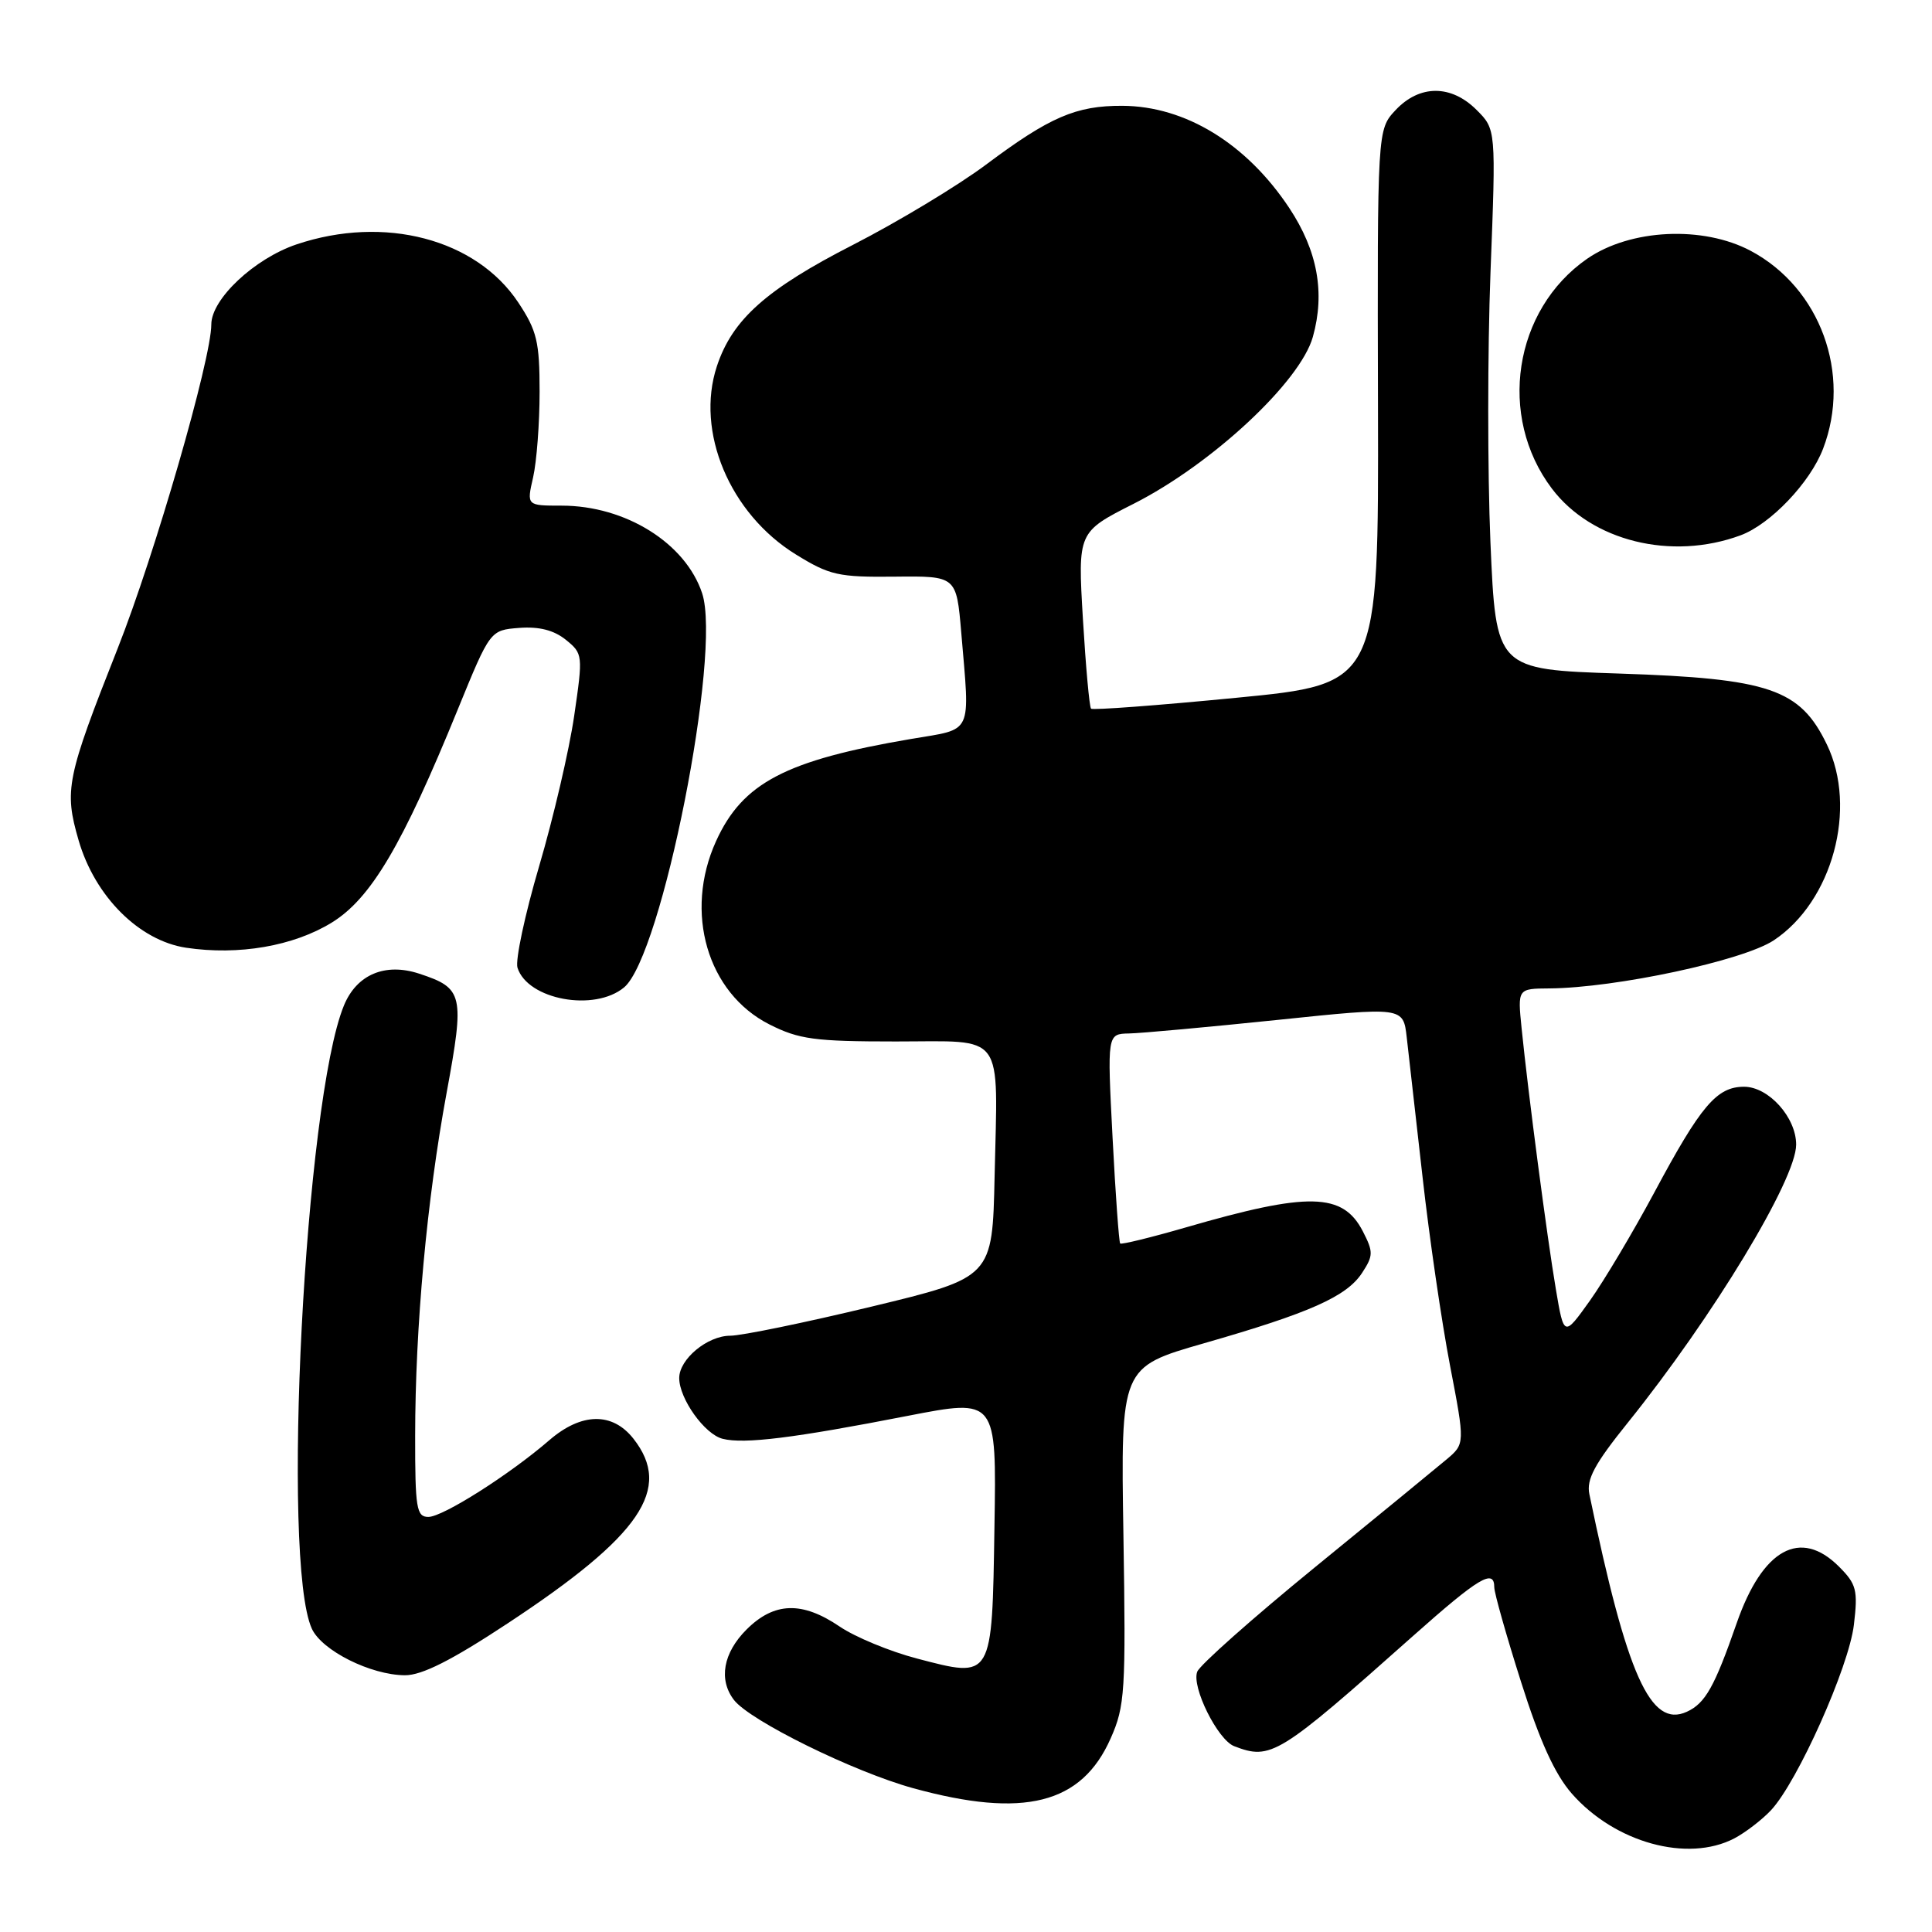 <?xml version="1.0" encoding="UTF-8" standalone="no"?>
<!DOCTYPE svg PUBLIC "-//W3C//DTD SVG 1.1//EN" "http://www.w3.org/Graphics/SVG/1.1/DTD/svg11.dtd" >
<svg xmlns="http://www.w3.org/2000/svg" xmlns:xlink="http://www.w3.org/1999/xlink" version="1.1" viewBox="0 0 256 256">
 <g >
 <path fill="currentColor"
d=" M 229.80 243.60 C 231.28 242.82 233.48 241.13 234.68 239.85 C 238.21 236.05 244.99 220.88 245.65 215.30 C 246.20 210.69 245.99 209.90 243.67 207.58 C 238.56 202.47 233.55 205.24 230.13 215.05 C 227.18 223.53 225.96 225.70 223.51 226.82 C 218.70 229.01 215.58 222.03 210.60 197.99 C 210.19 196.02 211.29 193.98 215.71 188.49 C 226.98 174.48 238.00 156.28 238.00 151.67 C 238.00 148.06 234.35 144.00 231.10 144.00 C 227.48 144.00 225.37 146.49 219.21 158.00 C 216.41 163.22 212.57 169.67 210.68 172.33 C 207.23 177.16 207.23 177.16 206.16 170.83 C 205.00 164.01 202.48 144.78 201.62 136.25 C 201.09 131.00 201.09 131.00 205.30 130.97 C 214.10 130.90 230.97 127.29 235.03 124.60 C 242.80 119.45 246.16 107.09 242.07 98.65 C 238.51 91.28 234.48 89.91 214.58 89.25 C 198.22 88.71 198.22 88.71 197.49 71.84 C 197.10 62.57 197.10 46.46 197.50 36.05 C 198.23 17.14 198.23 17.14 195.66 14.57 C 192.28 11.19 188.10 11.20 184.92 14.59 C 182.50 17.18 182.50 17.18 182.59 53.90 C 182.68 90.63 182.68 90.63 163.82 92.46 C 153.45 93.47 144.79 94.12 144.57 93.90 C 144.35 93.68 143.87 88.33 143.49 82.00 C 142.81 70.50 142.81 70.50 150.22 66.75 C 160.60 61.49 172.29 50.60 173.96 44.64 C 175.60 38.79 174.58 33.22 170.84 27.57 C 165.18 19.03 157.07 14.06 148.72 14.02 C 142.59 13.99 139.09 15.50 130.66 21.81 C 126.90 24.62 118.96 29.40 113.03 32.44 C 101.54 38.32 97.03 42.34 94.99 48.53 C 92.13 57.19 96.70 68.07 105.46 73.47 C 109.93 76.23 111.11 76.49 118.55 76.41 C 126.73 76.32 126.73 76.32 127.37 83.81 C 128.53 97.56 129.02 96.51 120.75 97.91 C 104.10 100.74 98.39 103.73 94.88 111.46 C 90.60 120.88 93.72 131.59 101.97 135.75 C 105.87 137.72 107.96 138.00 118.69 138.00 C 133.33 138.00 132.21 136.46 131.79 155.89 C 131.50 169.27 131.50 169.27 115.50 173.13 C 106.70 175.25 98.26 176.99 96.75 176.99 C 93.73 177.00 90.00 180.09 90.00 182.60 C 90.00 185.33 93.37 190.06 95.76 190.65 C 98.61 191.37 105.21 190.55 120.27 187.61 C 132.05 185.32 132.05 185.32 131.77 202.30 C 131.45 222.62 131.57 222.40 121.49 219.76 C 117.90 218.82 113.29 216.91 111.25 215.52 C 106.28 212.15 102.58 212.27 98.92 215.92 C 95.82 219.02 95.19 222.56 97.25 225.25 C 99.36 228.00 113.08 234.76 120.98 236.94 C 135.66 240.98 143.32 239.06 147.17 230.34 C 149.07 226.06 149.19 224.14 148.86 203.44 C 148.50 181.16 148.50 181.16 159.50 178.00 C 173.56 173.97 178.43 171.80 180.48 168.67 C 181.98 166.38 181.99 165.89 180.58 163.15 C 177.93 158.02 173.39 157.92 157.16 162.63 C 152.53 163.97 148.60 164.93 148.43 164.77 C 148.27 164.60 147.81 158.29 147.42 150.73 C 146.71 137.00 146.71 137.00 149.60 136.94 C 151.20 136.91 160.02 136.10 169.22 135.15 C 185.94 133.41 185.94 133.41 186.40 137.46 C 186.66 139.68 187.60 148.03 188.50 156.00 C 189.39 163.97 191.03 175.18 192.13 180.91 C 194.13 191.32 194.13 191.32 191.64 193.41 C 190.27 194.56 182.43 200.99 174.20 207.70 C 165.98 214.41 158.98 220.62 158.64 221.51 C 157.86 223.52 161.35 230.54 163.54 231.38 C 168.41 233.25 169.39 232.65 187.24 216.77 C 195.95 209.03 198.00 207.80 198.00 210.33 C 198.00 211.07 199.59 216.70 201.54 222.84 C 204.03 230.72 206.02 235.09 208.28 237.67 C 213.99 244.17 223.61 246.82 229.80 243.60 Z  M 67.26 215.11 C 84.94 203.46 89.15 197.27 83.93 190.63 C 81.14 187.09 77.04 187.16 72.78 190.84 C 67.52 195.39 58.68 201.00 56.76 201.00 C 55.19 201.00 55.00 199.86 55.01 190.25 C 55.02 175.81 56.56 158.98 59.18 144.80 C 61.58 131.77 61.39 130.94 55.56 129.02 C 51.04 127.53 47.26 129.12 45.57 133.24 C 40.39 145.85 37.25 206.88 41.32 215.81 C 42.65 218.71 49.11 221.95 53.65 221.98 C 55.90 221.99 59.82 220.02 67.26 215.11 Z  M 82.69 130.84 C 87.70 126.68 95.65 86.54 93.04 78.62 C 90.84 71.97 82.89 67.00 74.42 67.00 C 69.78 67.00 69.78 67.00 70.64 63.25 C 71.11 61.19 71.50 56.09 71.50 51.92 C 71.50 45.29 71.15 43.82 68.68 40.09 C 63.09 31.66 50.94 28.47 39.30 32.38 C 33.72 34.26 28.00 39.62 28.00 42.99 C 28.00 47.59 20.53 73.43 15.60 85.90 C 8.80 103.10 8.48 104.68 10.42 111.36 C 12.58 118.79 18.44 124.64 24.66 125.58 C 31.62 126.62 38.86 125.37 43.94 122.26 C 49.14 119.07 53.32 112.01 60.66 94.00 C 64.95 83.50 64.95 83.50 68.80 83.20 C 71.43 83.00 73.39 83.50 74.97 84.77 C 77.24 86.61 77.26 86.79 76.08 94.87 C 75.42 99.40 73.33 108.35 71.44 114.77 C 69.55 121.19 68.26 127.25 68.57 128.23 C 69.92 132.47 78.76 134.10 82.69 130.84 Z  M 230.64 70.93 C 234.60 69.46 239.86 63.94 241.57 59.45 C 245.36 49.54 241.20 38.16 232.00 33.25 C 225.67 29.87 216.02 30.33 210.30 34.29 C 200.56 41.05 198.39 55.17 205.64 64.75 C 210.91 71.71 221.48 74.32 230.64 70.93 Z "/>
</g>
</svg>